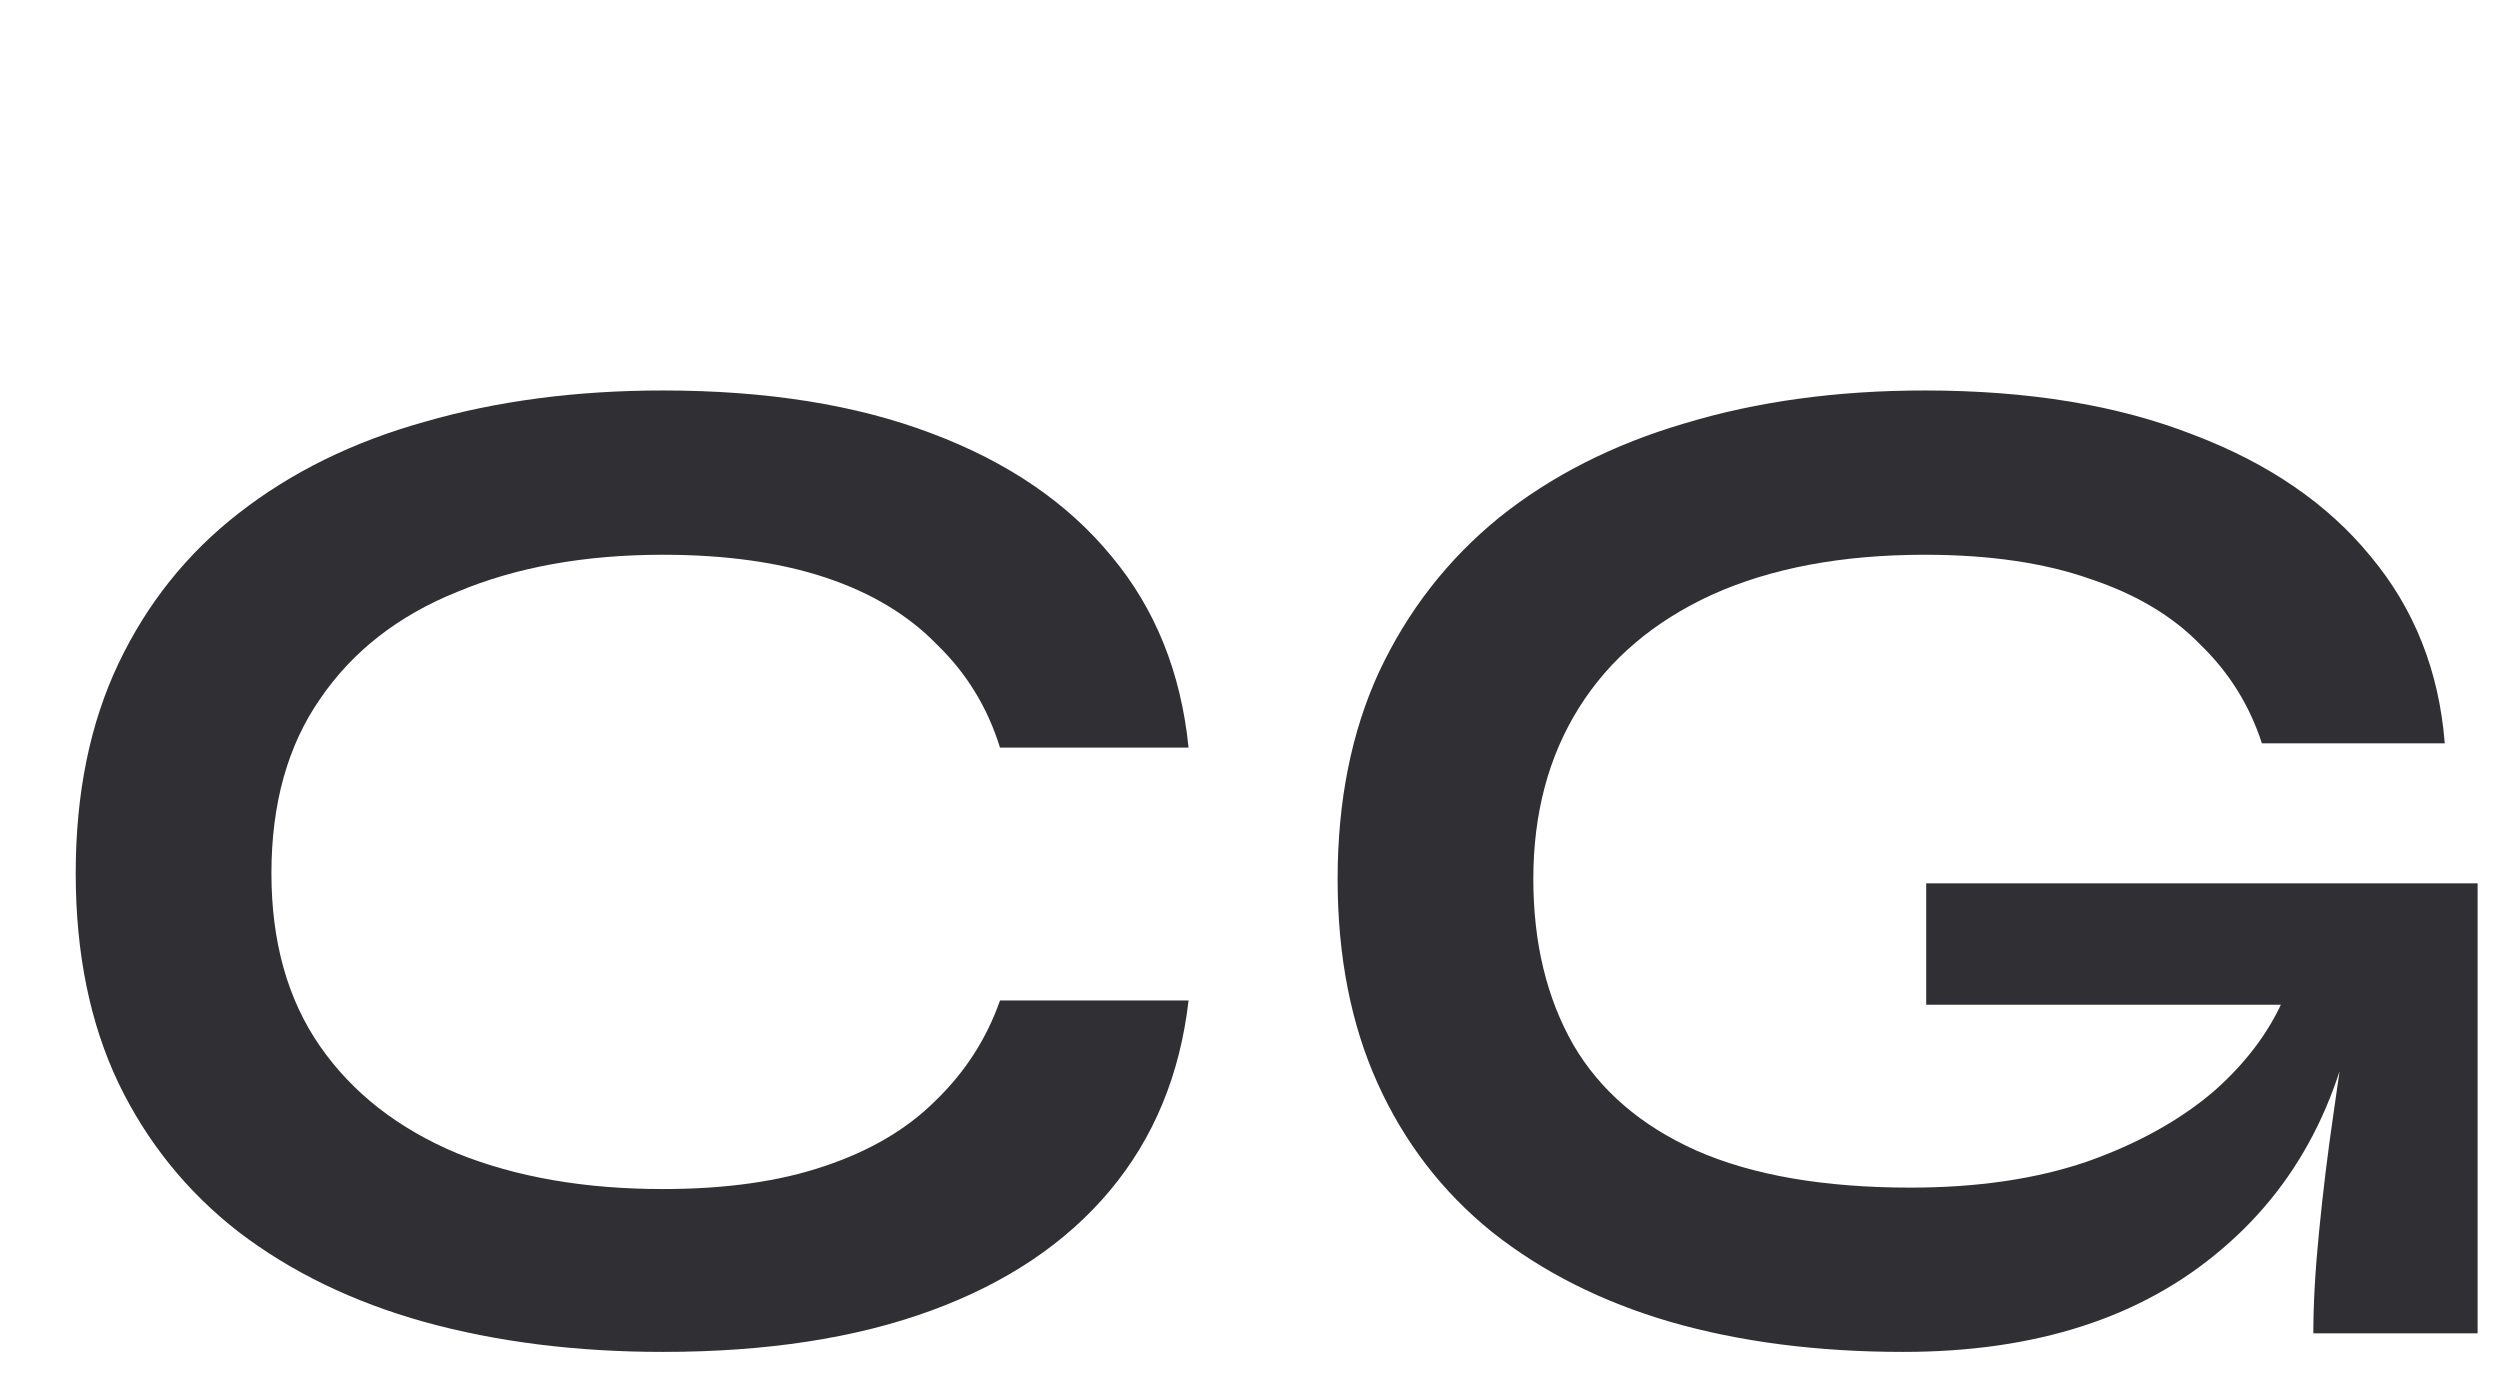 <svg width="105" height="58" viewBox="0 0 105 58" fill="none" xmlns="http://www.w3.org/2000/svg">
<path d="M79.94 56.78C76.34 56.78 73.08 56.36 70.16 55.52C67.28 54.68 64.78 53.42 62.66 51.74C60.58 50.06 58.98 47.98 57.86 45.5C56.74 43.02 56.18 40.16 56.18 36.92C56.18 33.64 56.76 30.74 57.92 28.22C59.12 25.66 60.8 23.5 62.96 21.74C65.16 19.98 67.76 18.66 70.76 17.78C73.8 16.86 77.16 16.4 80.84 16.4C85.2 16.4 88.96 17.02 92.12 18.26C95.28 19.46 97.76 21.16 99.56 23.36C101.4 25.56 102.44 28.18 102.68 31.22H95C94.48 29.62 93.62 28.24 92.42 27.08C91.26 25.88 89.72 24.96 87.8 24.32C85.88 23.64 83.56 23.3 80.84 23.3C77.36 23.3 74.38 23.86 71.9 24.98C69.46 26.1 67.6 27.68 66.32 29.72C65.04 31.76 64.4 34.16 64.4 36.92C64.4 39.6 64.96 41.92 66.08 43.88C67.2 45.8 68.92 47.28 71.24 48.32C73.6 49.36 76.6 49.88 80.24 49.88C83.04 49.88 85.5 49.52 87.62 48.8C89.78 48.04 91.58 47.04 93.02 45.8C94.46 44.52 95.48 43.1 96.08 41.54L99.2 40.4C98.68 45.56 96.72 49.58 93.32 52.46C89.96 55.34 85.5 56.78 79.94 56.78ZM97.16 56C97.16 54.76 97.24 53.34 97.4 51.74C97.56 50.1 97.76 48.46 98 46.82C98.24 45.14 98.46 43.6 98.66 42.2H80.9V37.1H104.06V56H97.16Z" fill="#303034"/>
<path d="M49.92 42.02C49.56 45.14 48.46 47.8 46.62 50C44.78 52.2 42.28 53.88 39.12 55.04C35.96 56.2 32.2 56.78 27.84 56.78C24.2 56.78 20.86 56.36 17.82 55.52C14.82 54.68 12.22 53.42 10.02 51.74C7.86 50.06 6.18 47.98 4.98 45.5C3.78 42.98 3.18 40.04 3.18 36.68C3.18 33.32 3.78 30.38 4.98 27.86C6.18 25.34 7.86 23.24 10.02 21.56C12.22 19.84 14.82 18.56 17.82 17.72C20.86 16.84 24.2 16.4 27.84 16.4C32.2 16.4 35.96 17 39.12 18.2C42.32 19.4 44.84 21.12 46.68 23.36C48.52 25.56 49.6 28.24 49.92 31.4H42C41.48 29.72 40.6 28.28 39.36 27.08C38.16 25.84 36.6 24.9 34.68 24.26C32.76 23.62 30.48 23.3 27.84 23.3C24.56 23.3 21.68 23.82 19.2 24.86C16.72 25.86 14.8 27.36 13.44 29.36C12.08 31.32 11.4 33.76 11.4 36.68C11.4 39.56 12.08 41.98 13.44 43.94C14.8 45.9 16.72 47.4 19.2 48.44C21.68 49.44 24.56 49.94 27.84 49.94C30.48 49.94 32.74 49.62 34.62 48.98C36.54 48.34 38.1 47.42 39.3 46.22C40.54 45.02 41.44 43.62 42 42.02H49.92Z" fill="#303034"/>
</svg>
